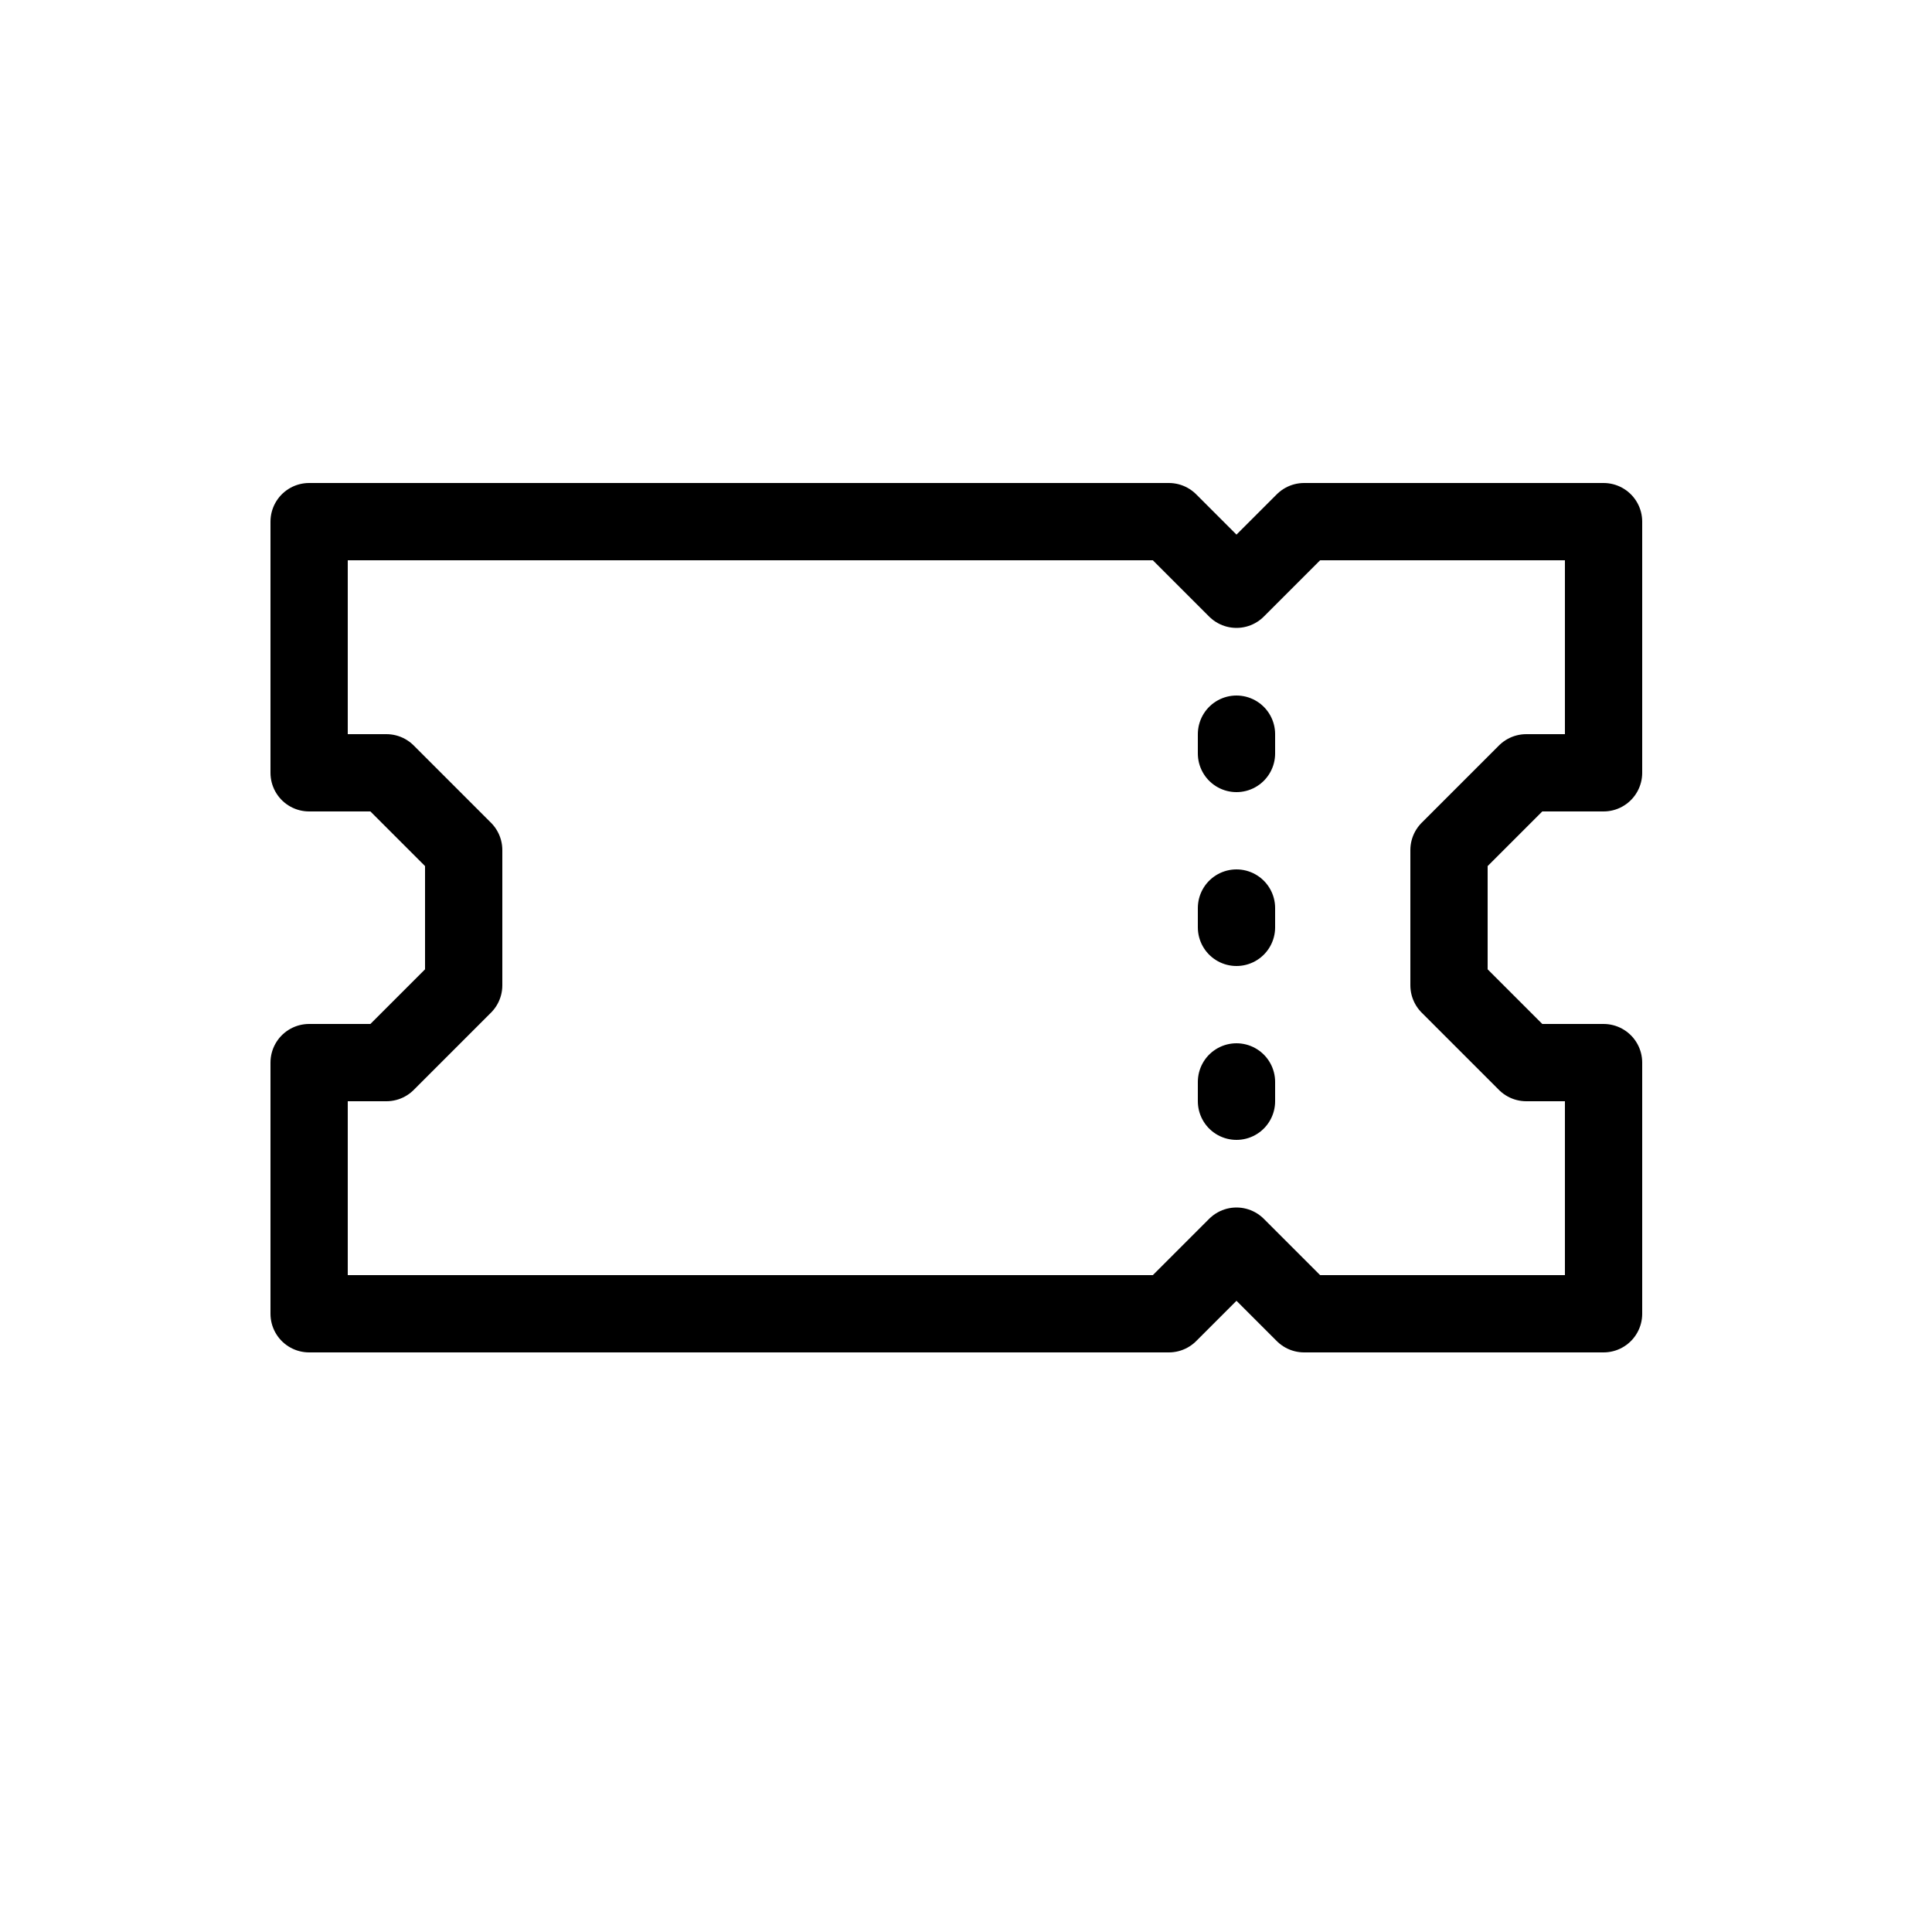 <svg xmlns="http://www.w3.org/2000/svg" viewBox="0 0 100 100"><defs><style>.cls-1,.cls-2{fill:#fff;}.cls-2,.cls-3{stroke:#000;stroke-linecap:round;stroke-linejoin:round;stroke-width:4px;}.cls-3{fill:none;}</style></defs><title>80x80_Travelapp_event_ticket</title><g id="Format"><rect class="cls-1" width="100" height="100"/></g><g id="Design"><polygon class="cls-2" points="75 51 75 44 79 40 83 40 83 27 67.5 27 64 30.5 60.5 27 16 27 16 40 20 40 24 44 24 51 20 55 16 55 16 68 60.5 68 64 64.5 67.5 68 83 68 83 55 79 55 75 51"/><line class="cls-3" x1="64" y1="38" x2="64" y2="39"/><line class="cls-3" x1="64" y1="56" x2="64" y2="57"/><line class="cls-3" x1="64" y1="47" x2="64" y2="48"/></g></svg>
